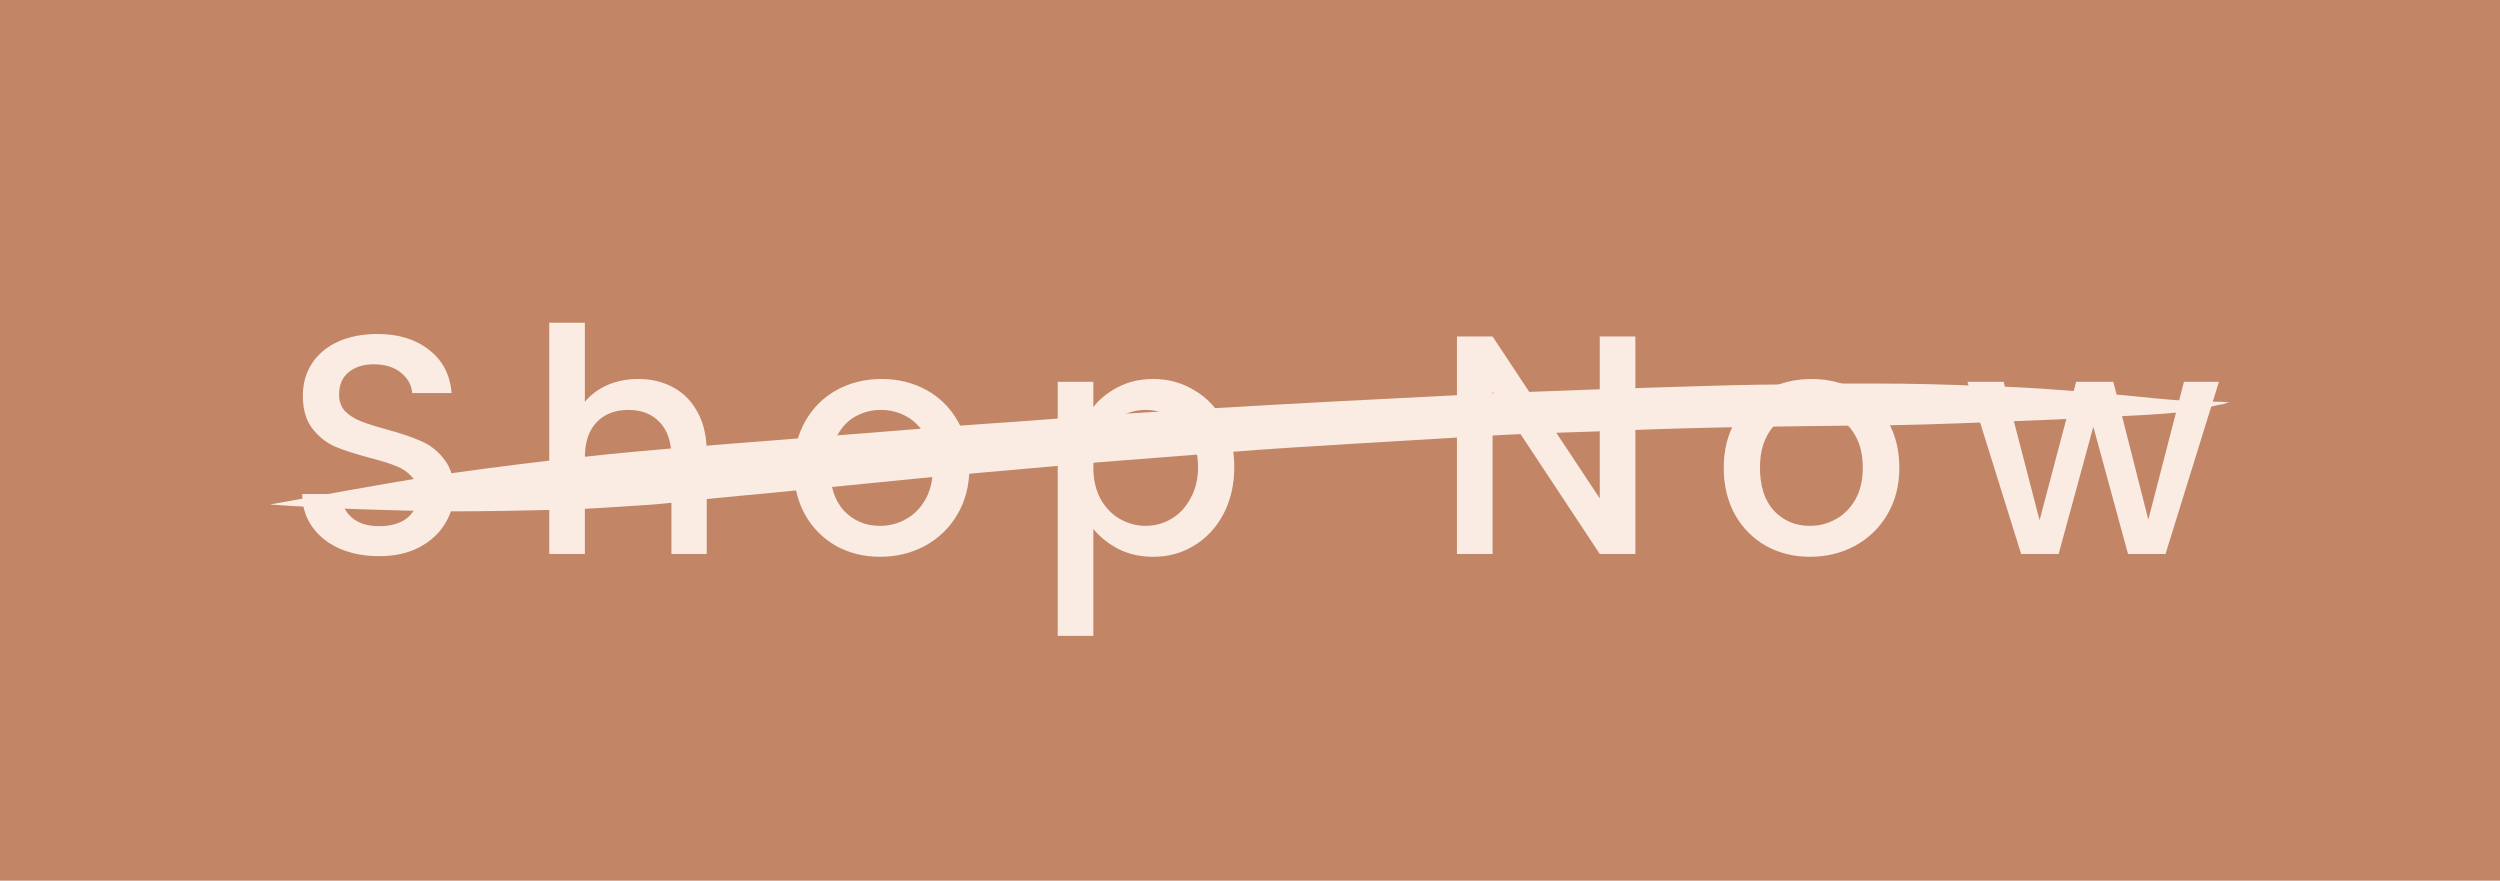 <svg width="176" height="62" viewBox="0 0 176 62" fill="none" xmlns="http://www.w3.org/2000/svg">
<rect width="176" height="62" fill="#C28566"/>
<g clip-path="url(#clip0_6_6647)">
<path d="M157 28.329C156.297 28.268 155.653 28.268 154.951 28.268C154.248 28.268 153.604 28.208 152.902 28.148C151.379 28.027 149.916 27.846 148.393 27.725C145.524 27.483 142.597 27.242 139.728 27.181C137.093 27.06 134.4 27 131.765 27C131.063 27 130.36 27 129.716 27C127.081 27.06 124.447 27.06 121.812 27.121C115.664 27.302 109.458 27.483 103.311 27.785C97.28 28.087 91.249 28.389 85.278 28.752C82.35 28.933 79.364 29.114 76.437 29.295C73.216 29.597 69.996 29.779 66.835 30.02C60.218 30.564 53.661 31.047 47.045 31.591C41.307 32.074 35.628 32.738 29.949 33.584C26.319 34.188 22.63 34.852 19 35.517C23.157 35.819 27.372 35.94 31.588 36C34.34 36 37.092 35.94 39.785 35.879C41.541 35.819 43.298 35.698 45.113 35.577C46.225 35.517 47.279 35.396 48.333 35.275C51.202 34.973 54.129 34.731 56.998 34.429C60.336 34.127 63.614 33.765 66.952 33.463C70.347 33.161 73.802 32.859 77.198 32.557C80.242 32.315 83.345 32.074 86.448 31.832C89.434 31.591 92.479 31.409 95.465 31.228C98.51 31.047 101.496 30.866 104.54 30.685C107.643 30.503 110.688 30.443 113.791 30.322C119.412 30.081 125.032 30.02 130.712 29.96C133.873 29.96 136.976 29.839 140.138 29.718C143.241 29.597 146.344 29.477 149.389 29.295C150.618 29.235 151.906 29.174 153.136 29.054C153.721 28.993 154.365 28.933 154.951 28.812C155.478 28.691 156.005 28.51 156.532 28.45C156.707 28.389 156.824 28.329 157 28.329Z" fill="#FAEBE3"/>
</g>
<path d="M26.688 39.154C25.661 39.154 24.737 38.978 23.916 38.626C23.095 38.259 22.449 37.746 21.98 37.086C21.511 36.426 21.276 35.656 21.276 34.776H23.96C24.019 35.436 24.275 35.979 24.73 36.404C25.199 36.829 25.852 37.042 26.688 37.042C27.553 37.042 28.228 36.837 28.712 36.426C29.196 36.001 29.438 35.458 29.438 34.798C29.438 34.285 29.284 33.867 28.976 33.544C28.683 33.221 28.309 32.972 27.854 32.796C27.414 32.62 26.798 32.429 26.006 32.224C25.009 31.96 24.195 31.696 23.564 31.432C22.948 31.153 22.42 30.728 21.98 30.156C21.54 29.584 21.32 28.821 21.32 27.868C21.32 26.988 21.54 26.218 21.98 25.558C22.42 24.898 23.036 24.392 23.828 24.04C24.62 23.688 25.537 23.512 26.578 23.512C28.059 23.512 29.269 23.886 30.208 24.634C31.161 25.367 31.689 26.379 31.792 27.67H29.02C28.976 27.113 28.712 26.636 28.228 26.24C27.744 25.844 27.106 25.646 26.314 25.646C25.595 25.646 25.009 25.829 24.554 26.196C24.099 26.563 23.872 27.091 23.872 27.78C23.872 28.249 24.011 28.638 24.29 28.946C24.583 29.239 24.95 29.474 25.39 29.65C25.83 29.826 26.431 30.017 27.194 30.222C28.206 30.501 29.027 30.779 29.658 31.058C30.303 31.337 30.846 31.769 31.286 32.356C31.741 32.928 31.968 33.698 31.968 34.666C31.968 35.443 31.755 36.177 31.33 36.866C30.919 37.555 30.311 38.113 29.504 38.538C28.712 38.949 27.773 39.154 26.688 39.154ZM44.937 26.68C45.861 26.68 46.683 26.878 47.401 27.274C48.135 27.67 48.707 28.257 49.117 29.034C49.543 29.811 49.755 30.75 49.755 31.85V39H47.269V32.224C47.269 31.139 46.998 30.31 46.455 29.738C45.913 29.151 45.172 28.858 44.233 28.858C43.295 28.858 42.547 29.151 41.989 29.738C41.447 30.31 41.175 31.139 41.175 32.224V39H38.667V22.72H41.175V28.286C41.601 27.773 42.136 27.377 42.781 27.098C43.441 26.819 44.16 26.68 44.937 26.68ZM61.953 39.198C60.809 39.198 59.775 38.941 58.85 38.428C57.926 37.9 57.2 37.167 56.672 36.228C56.145 35.275 55.88 34.175 55.88 32.928C55.88 31.696 56.152 30.603 56.694 29.65C57.237 28.697 57.978 27.963 58.916 27.45C59.855 26.937 60.904 26.68 62.062 26.68C63.221 26.68 64.27 26.937 65.209 27.45C66.147 27.963 66.888 28.697 67.43 29.65C67.973 30.603 68.245 31.696 68.245 32.928C68.245 34.16 67.966 35.253 67.409 36.206C66.851 37.159 66.088 37.9 65.121 38.428C64.167 38.941 63.111 39.198 61.953 39.198ZM61.953 37.02C62.598 37.02 63.199 36.866 63.757 36.558C64.329 36.25 64.79 35.788 65.142 35.172C65.495 34.556 65.671 33.808 65.671 32.928C65.671 32.048 65.502 31.307 65.165 30.706C64.827 30.09 64.38 29.628 63.822 29.32C63.265 29.012 62.664 28.858 62.019 28.858C61.373 28.858 60.772 29.012 60.215 29.32C59.672 29.628 59.239 30.09 58.916 30.706C58.594 31.307 58.432 32.048 58.432 32.928C58.432 34.233 58.763 35.245 59.422 35.964C60.097 36.668 60.941 37.02 61.953 37.02ZM76.972 28.66C77.397 28.103 77.976 27.633 78.71 27.252C79.443 26.871 80.272 26.68 81.196 26.68C82.252 26.68 83.212 26.944 84.078 27.472C84.958 27.985 85.647 28.711 86.146 29.65C86.644 30.589 86.894 31.667 86.894 32.884C86.894 34.101 86.644 35.194 86.146 36.162C85.647 37.115 84.958 37.863 84.078 38.406C83.212 38.934 82.252 39.198 81.196 39.198C80.272 39.198 79.45 39.015 78.732 38.648C78.013 38.267 77.426 37.797 76.972 37.24V44.764H74.464V26.878H76.972V28.66ZM84.342 32.884C84.342 32.048 84.166 31.329 83.814 30.728C83.476 30.112 83.022 29.65 82.45 29.342C81.892 29.019 81.291 28.858 80.646 28.858C80.015 28.858 79.414 29.019 78.842 29.342C78.284 29.665 77.83 30.134 77.478 30.75C77.14 31.366 76.972 32.092 76.972 32.928C76.972 33.764 77.14 34.497 77.478 35.128C77.83 35.744 78.284 36.213 78.842 36.536C79.414 36.859 80.015 37.02 80.646 37.02C81.291 37.02 81.892 36.859 82.45 36.536C83.022 36.199 83.476 35.715 83.814 35.084C84.166 34.453 84.342 33.72 84.342 32.884ZM115.131 39H112.623L105.077 27.582V39H102.569V23.688H105.077L112.623 35.084V23.688H115.131V39ZM127.422 39.198C126.278 39.198 125.244 38.941 124.32 38.428C123.396 37.9 122.67 37.167 122.142 36.228C121.614 35.275 121.35 34.175 121.35 32.928C121.35 31.696 121.622 30.603 122.164 29.65C122.707 28.697 123.448 27.963 124.386 27.45C125.325 26.937 126.374 26.68 127.532 26.68C128.691 26.68 129.74 26.937 130.678 27.45C131.617 27.963 132.358 28.697 132.9 29.65C133.443 30.603 133.714 31.696 133.714 32.928C133.714 34.16 133.436 35.253 132.878 36.206C132.321 37.159 131.558 37.9 130.59 38.428C129.637 38.941 128.581 39.198 127.422 39.198ZM127.422 37.02C128.068 37.02 128.669 36.866 129.226 36.558C129.798 36.25 130.26 35.788 130.612 35.172C130.964 34.556 131.14 33.808 131.14 32.928C131.14 32.048 130.972 31.307 130.634 30.706C130.297 30.09 129.85 29.628 129.292 29.32C128.735 29.012 128.134 28.858 127.488 28.858C126.843 28.858 126.242 29.012 125.684 29.32C125.142 29.628 124.709 30.09 124.386 30.706C124.064 31.307 123.902 32.048 123.902 32.928C123.902 34.233 124.232 35.245 124.892 35.964C125.567 36.668 126.41 37.02 127.422 37.02ZM156.214 26.878L152.452 39H149.812L147.37 30.046L144.928 39H142.288L138.504 26.878H141.056L143.586 36.624L146.16 26.878H148.778L151.242 36.58L153.75 26.878H156.214Z" fill="#FAEBE3"/>
<defs>
<clipPath id="clip0_6_6647">
<rect width="138" height="9" fill="white" transform="translate(19 27)"/>
</clipPath>
</defs>
</svg>
